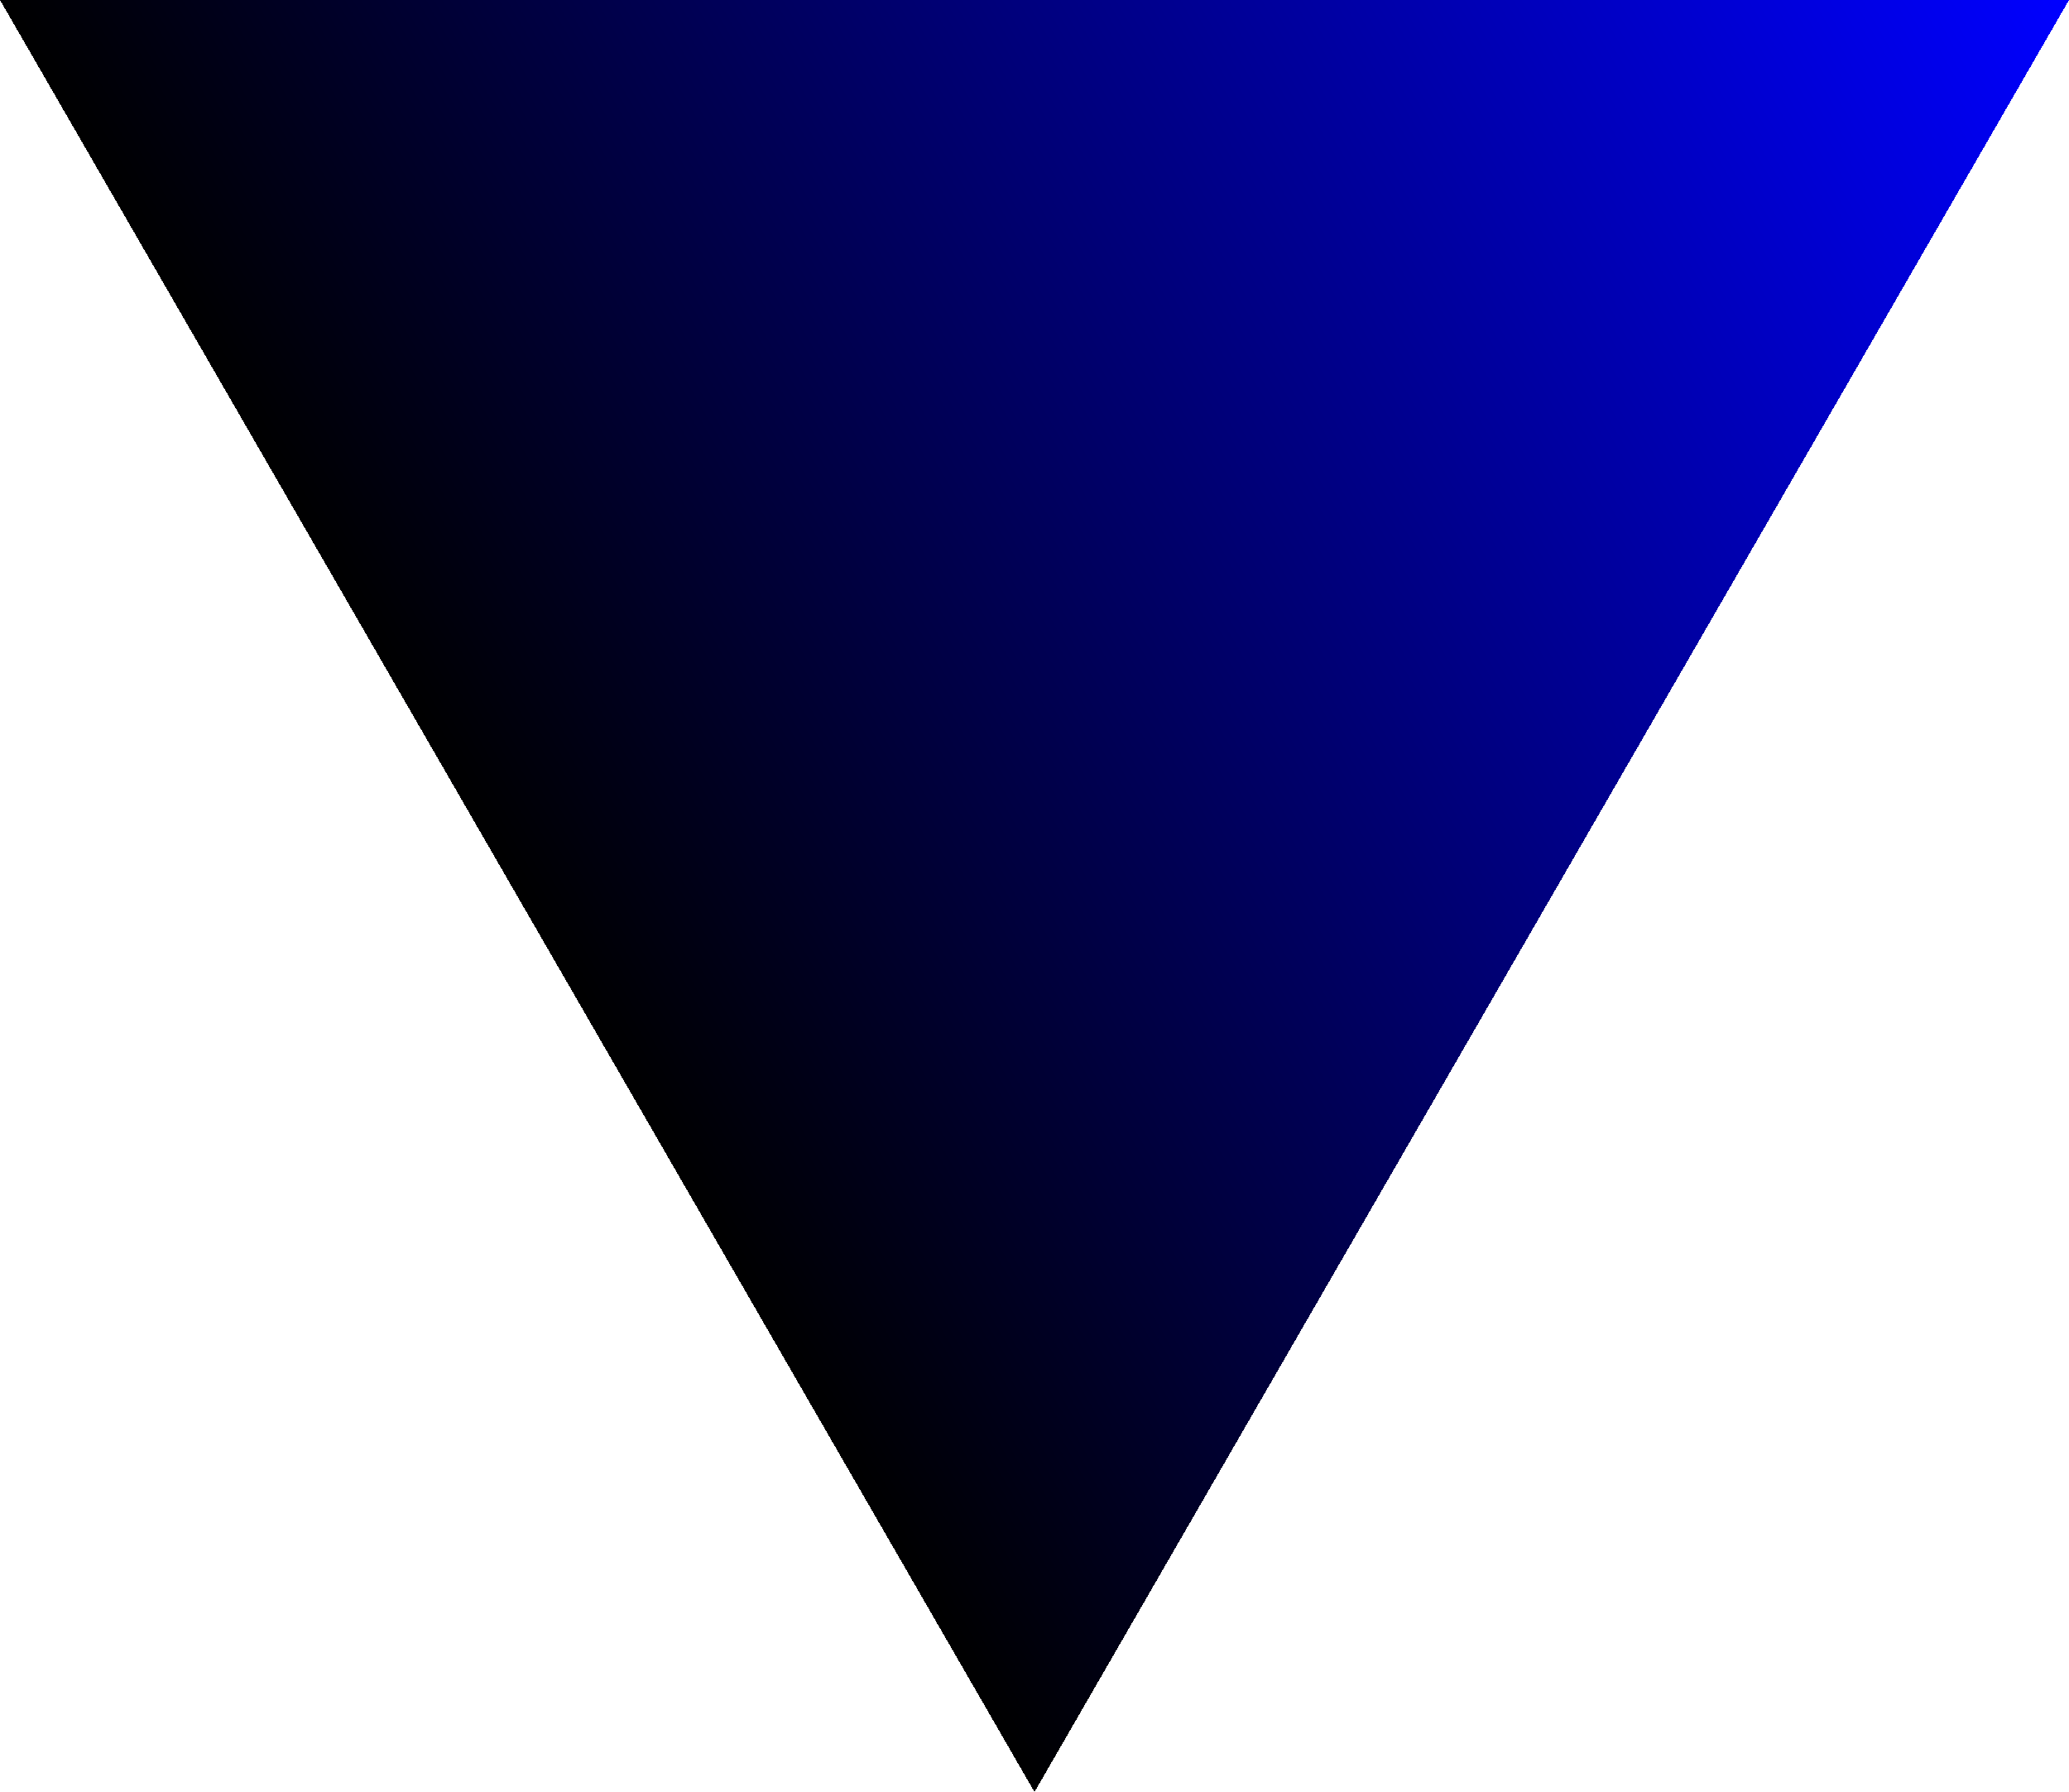 <svg xmlns="http://www.w3.org/2000/svg" version="1.200000" width="100%" height="100%" viewBox="0 0 100 86.6" xmlns:xlink="http://www.w3.org/1999/xlink">
  <g transform="matrix(1 0 0 -1 0 86.6)">
    <defs>

      <linearGradient id="fadeA-1" gradientUnits="userSpaceOnUse" x1="50" y1="0" x2="50" y2="86.6">
        <stop offset="0%" stop-color="#FF0000"/>
        <stop offset="100%" stop-color="#000000" />
      </linearGradient>
      <linearGradient id="fadeB-1" gradientUnits="userSpaceOnUse" x1="0" y1="86.6" x2="75" y2="43.3">
        <stop offset="0%" stop-color="#00FF00"/>
        <stop offset="100%" stop-color="#000000" />
      </linearGradient>
      <linearGradient id="fadeC-1" gradientUnits="userSpaceOnUse" x1="100" y1="86.6" x2="25" y2="43.3">
        <stop offset="0%" stop-color="#0000FF"/>
        <stop offset="100%" stop-color="#000000" />
      </linearGradient>

      <path id="pathA-1" d="M 50,0 L 0,86.6 100,86.6 Z" fill="url(#fadeA-1)"/>
      <path id="pathB-1" d="M 50,0 L 0,86.6 100,86.6 Z" fill="url(#fadeB-1)"/>
      <filter id="Default">
        <feImage xlink:href="#pathA-1" result="layerA" x="0" y="0" />
        <feImage xlink:href="#pathB-1" result="layerB" x="0" y="0" />
        <feComposite in="layerA" in2="layerB" operator="arithmetic" k1="0" k2="1.0" k3="1.0" k4="0" result="temp"/>
        <feComposite in="temp" in2="SourceGraphic"   operator="arithmetic" k1="0" k2="1.0" k3="1.0" k4="0"/>
      </filter>
    </defs>
    <g stroke="none" stroke-width="0" shape-rendering="crispEdges" >
      <path d="M 50,0 L 0,86.6 100,86.6 Z" fill="url(#fadeC-1)" filter="url(#Default)" />
    </g>
  </g>
</svg>